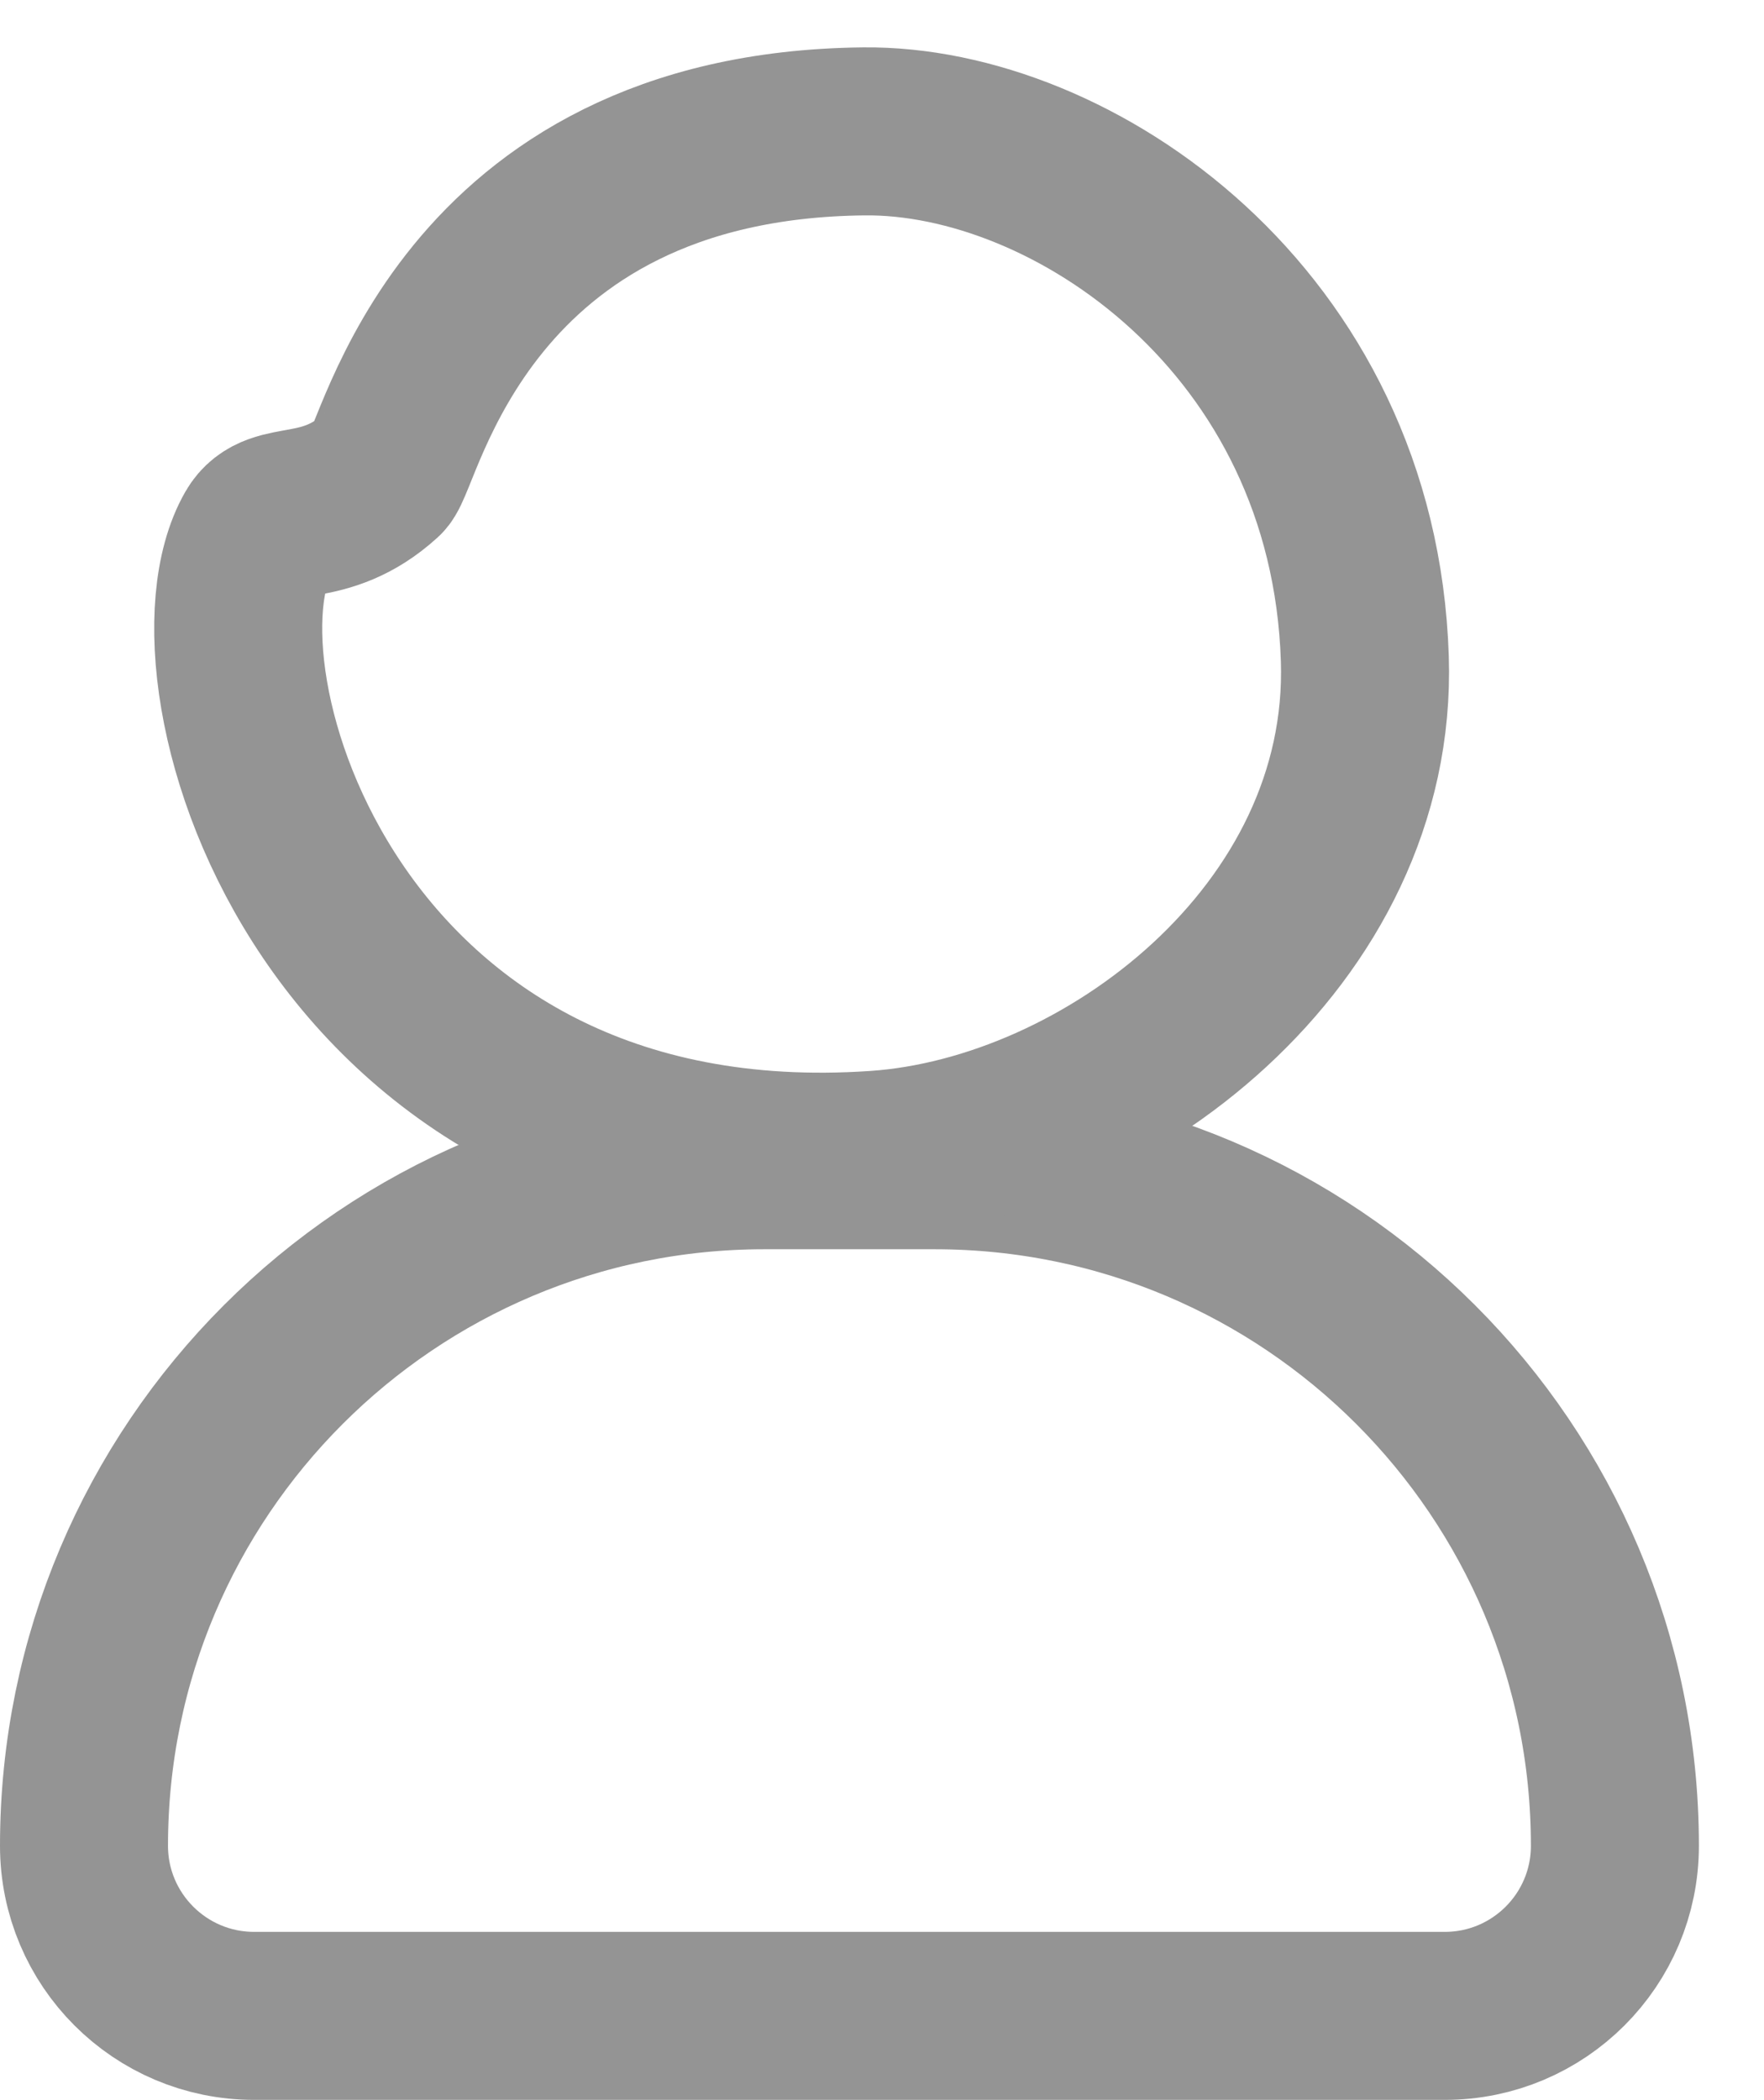 <svg width="21" height="25" viewBox="0 0 21 25" fill="none" xmlns="http://www.w3.org/2000/svg">
<path d="M1 21.972C1 17.498 4.627 13.871 9.1 13.871H11.125C15.599 13.871 19.225 17.498 19.225 21.972V21.972C19.225 23.09 18.319 23.997 17.2 23.997H3.025C1.907 23.997 1 23.09 1 21.972V21.972Z" stroke="#949494" stroke-width="2" stroke-linejoin="round"/>
<path d="M3.074 6.351C3.295 5.966 3.853 6.282 4.538 5.657C4.764 5.45 5.485 1.613 10.285 1.564C12.76 1.538 16.119 3.813 16.248 7.843C16.354 11.145 13.152 13.559 10.432 13.746C3.938 14.194 2.117 8.021 3.074 6.351Z" stroke="#949494" stroke-width="2" stroke-miterlimit="10" stroke-linecap="round"/>
</svg>
